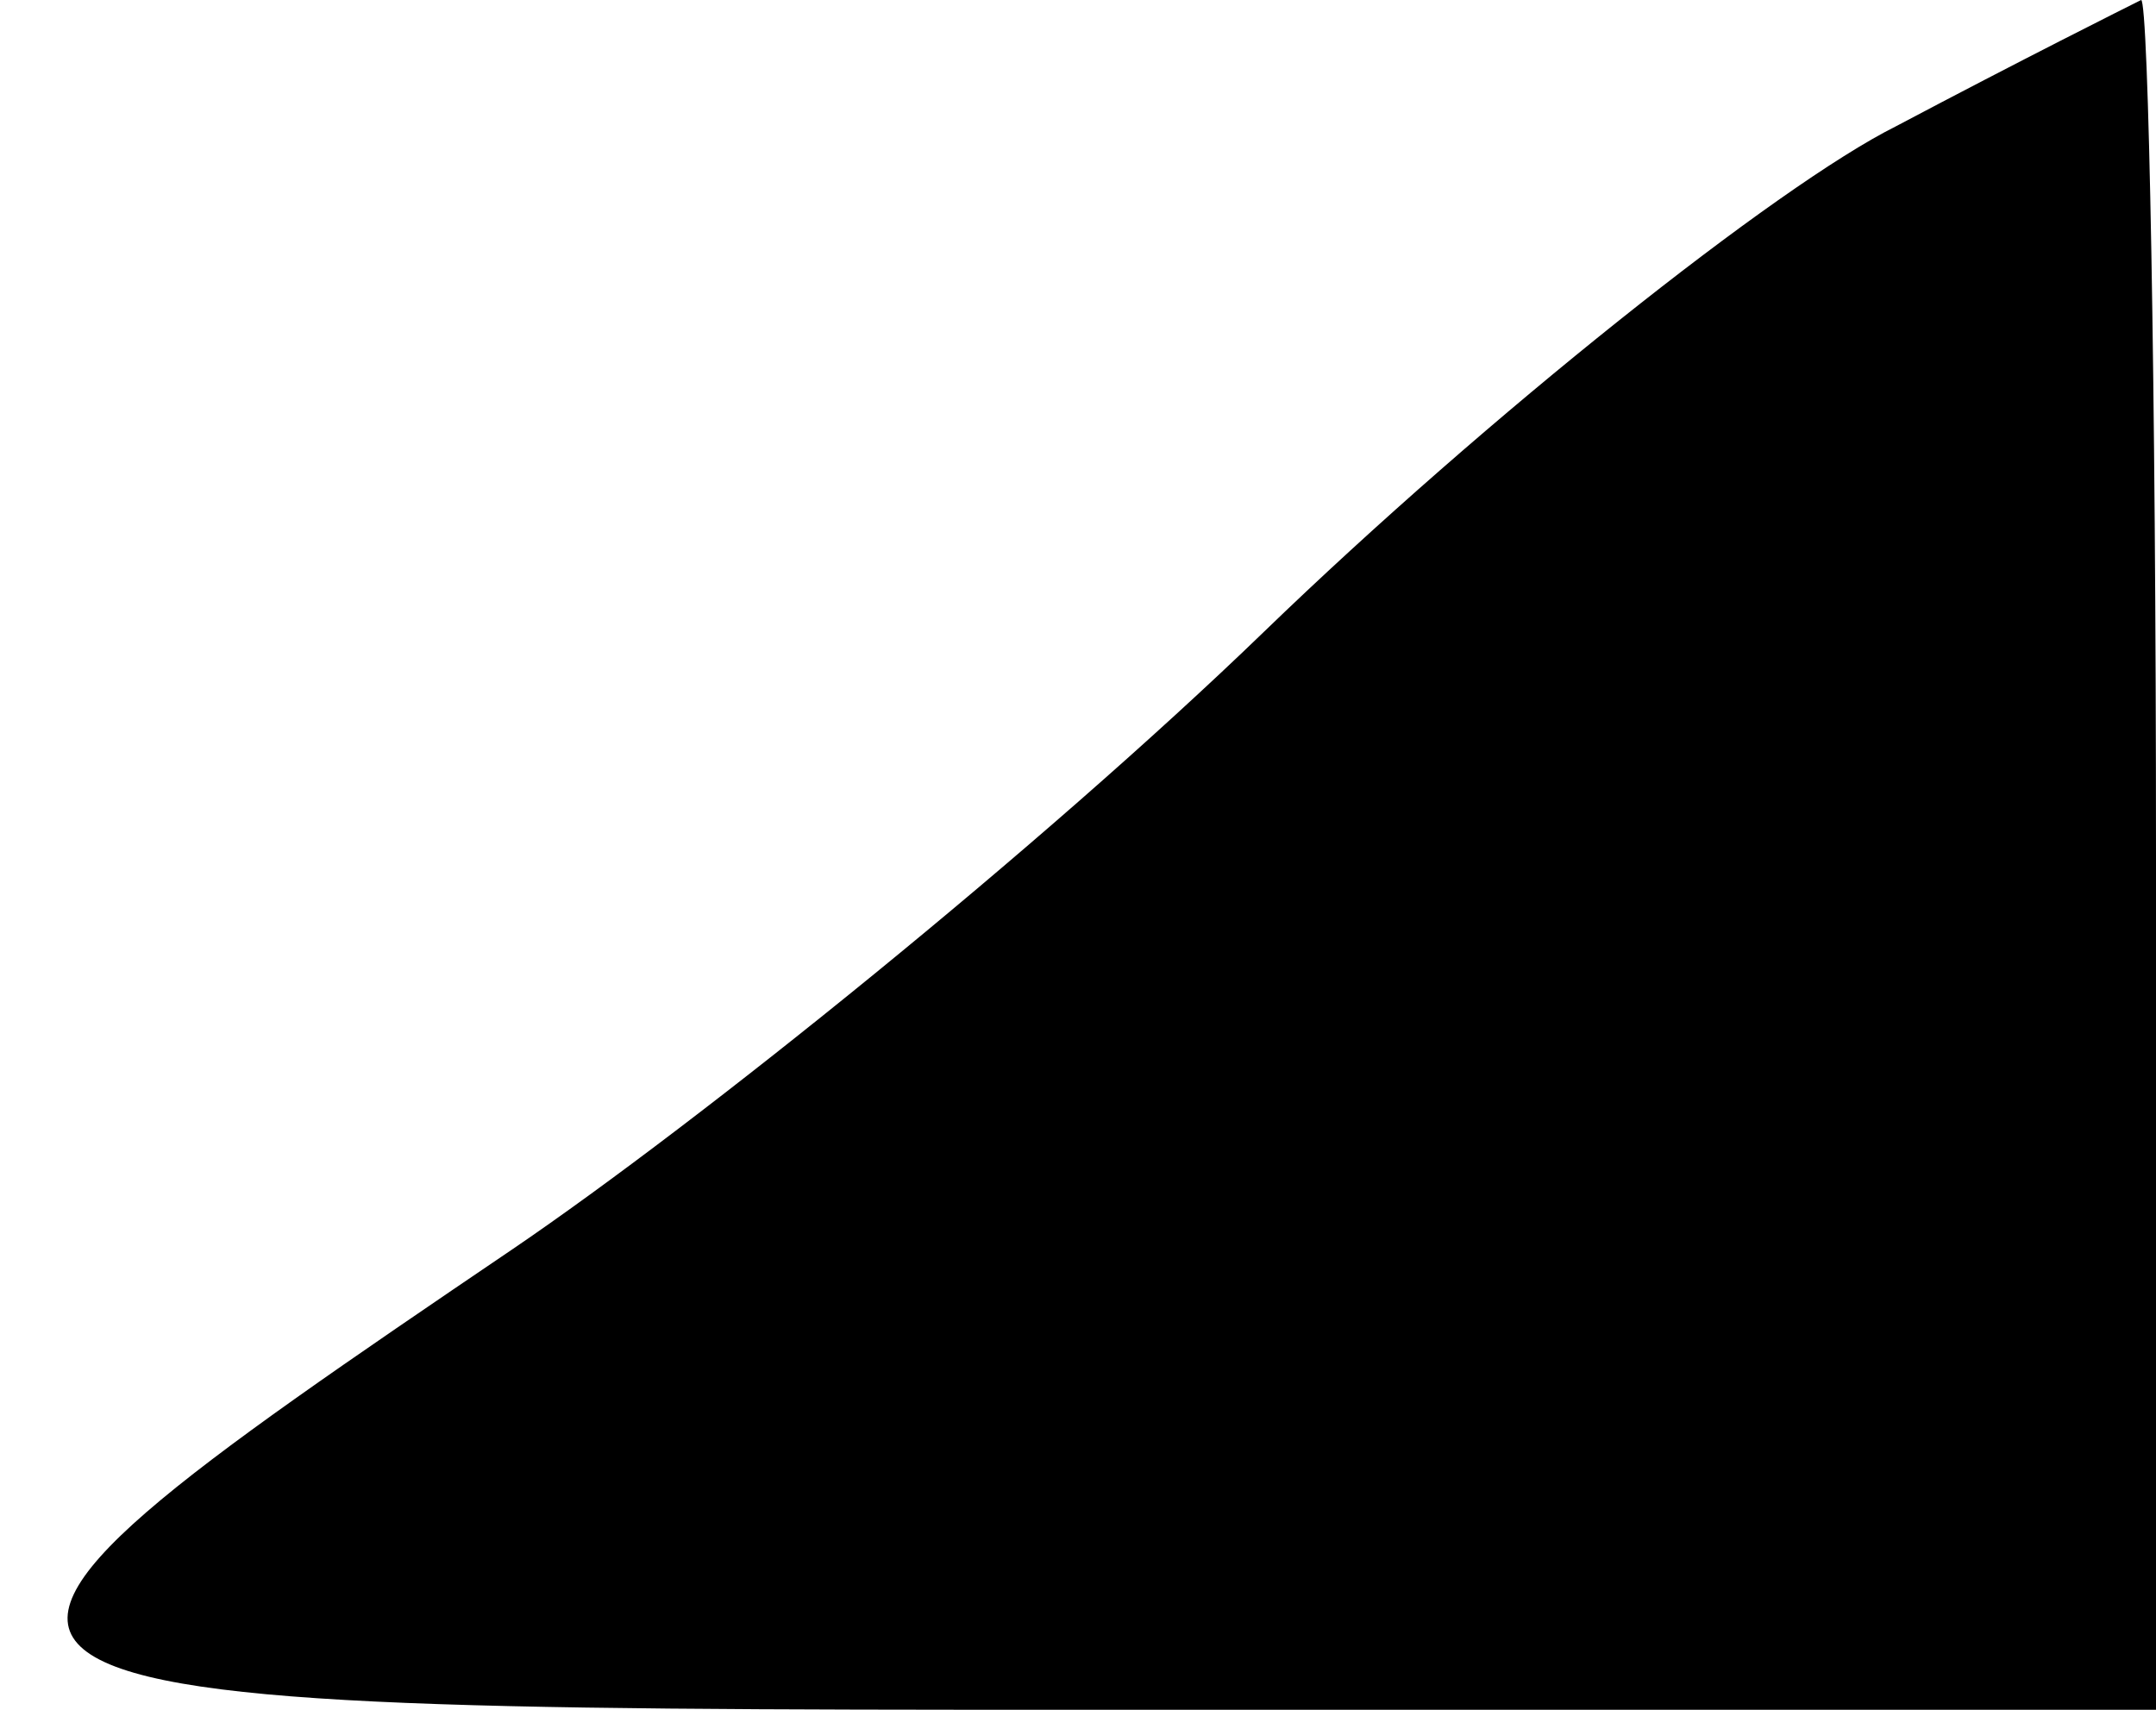 <?xml version="1.0" standalone="no"?>
<!DOCTYPE svg PUBLIC "-//W3C//DTD SVG 20010904//EN"
 "http://www.w3.org/TR/2001/REC-SVG-20010904/DTD/svg10.dtd">
<svg version="1.0" xmlns="http://www.w3.org/2000/svg"
 width="29pt" height="23pt" viewBox="0 0 29 23"
 preserveAspectRatio="xMidYMid meet">
<g transform="translate(0,23) scale(0.1,-0.1)"
fill="#000000" stroke="none">
<path fill="#000000" stroke="none" d="M255 213 c-16 -8 -55 -39 -85 -68 -30
-29 -76 -66 -101 -83 -90 -61 -89 -62 75 -62 l146 0 0 115 c0 63 -1 115 -2
115 -2 -1 -16 -8 -33 -17z"/>
</g>
</svg>
